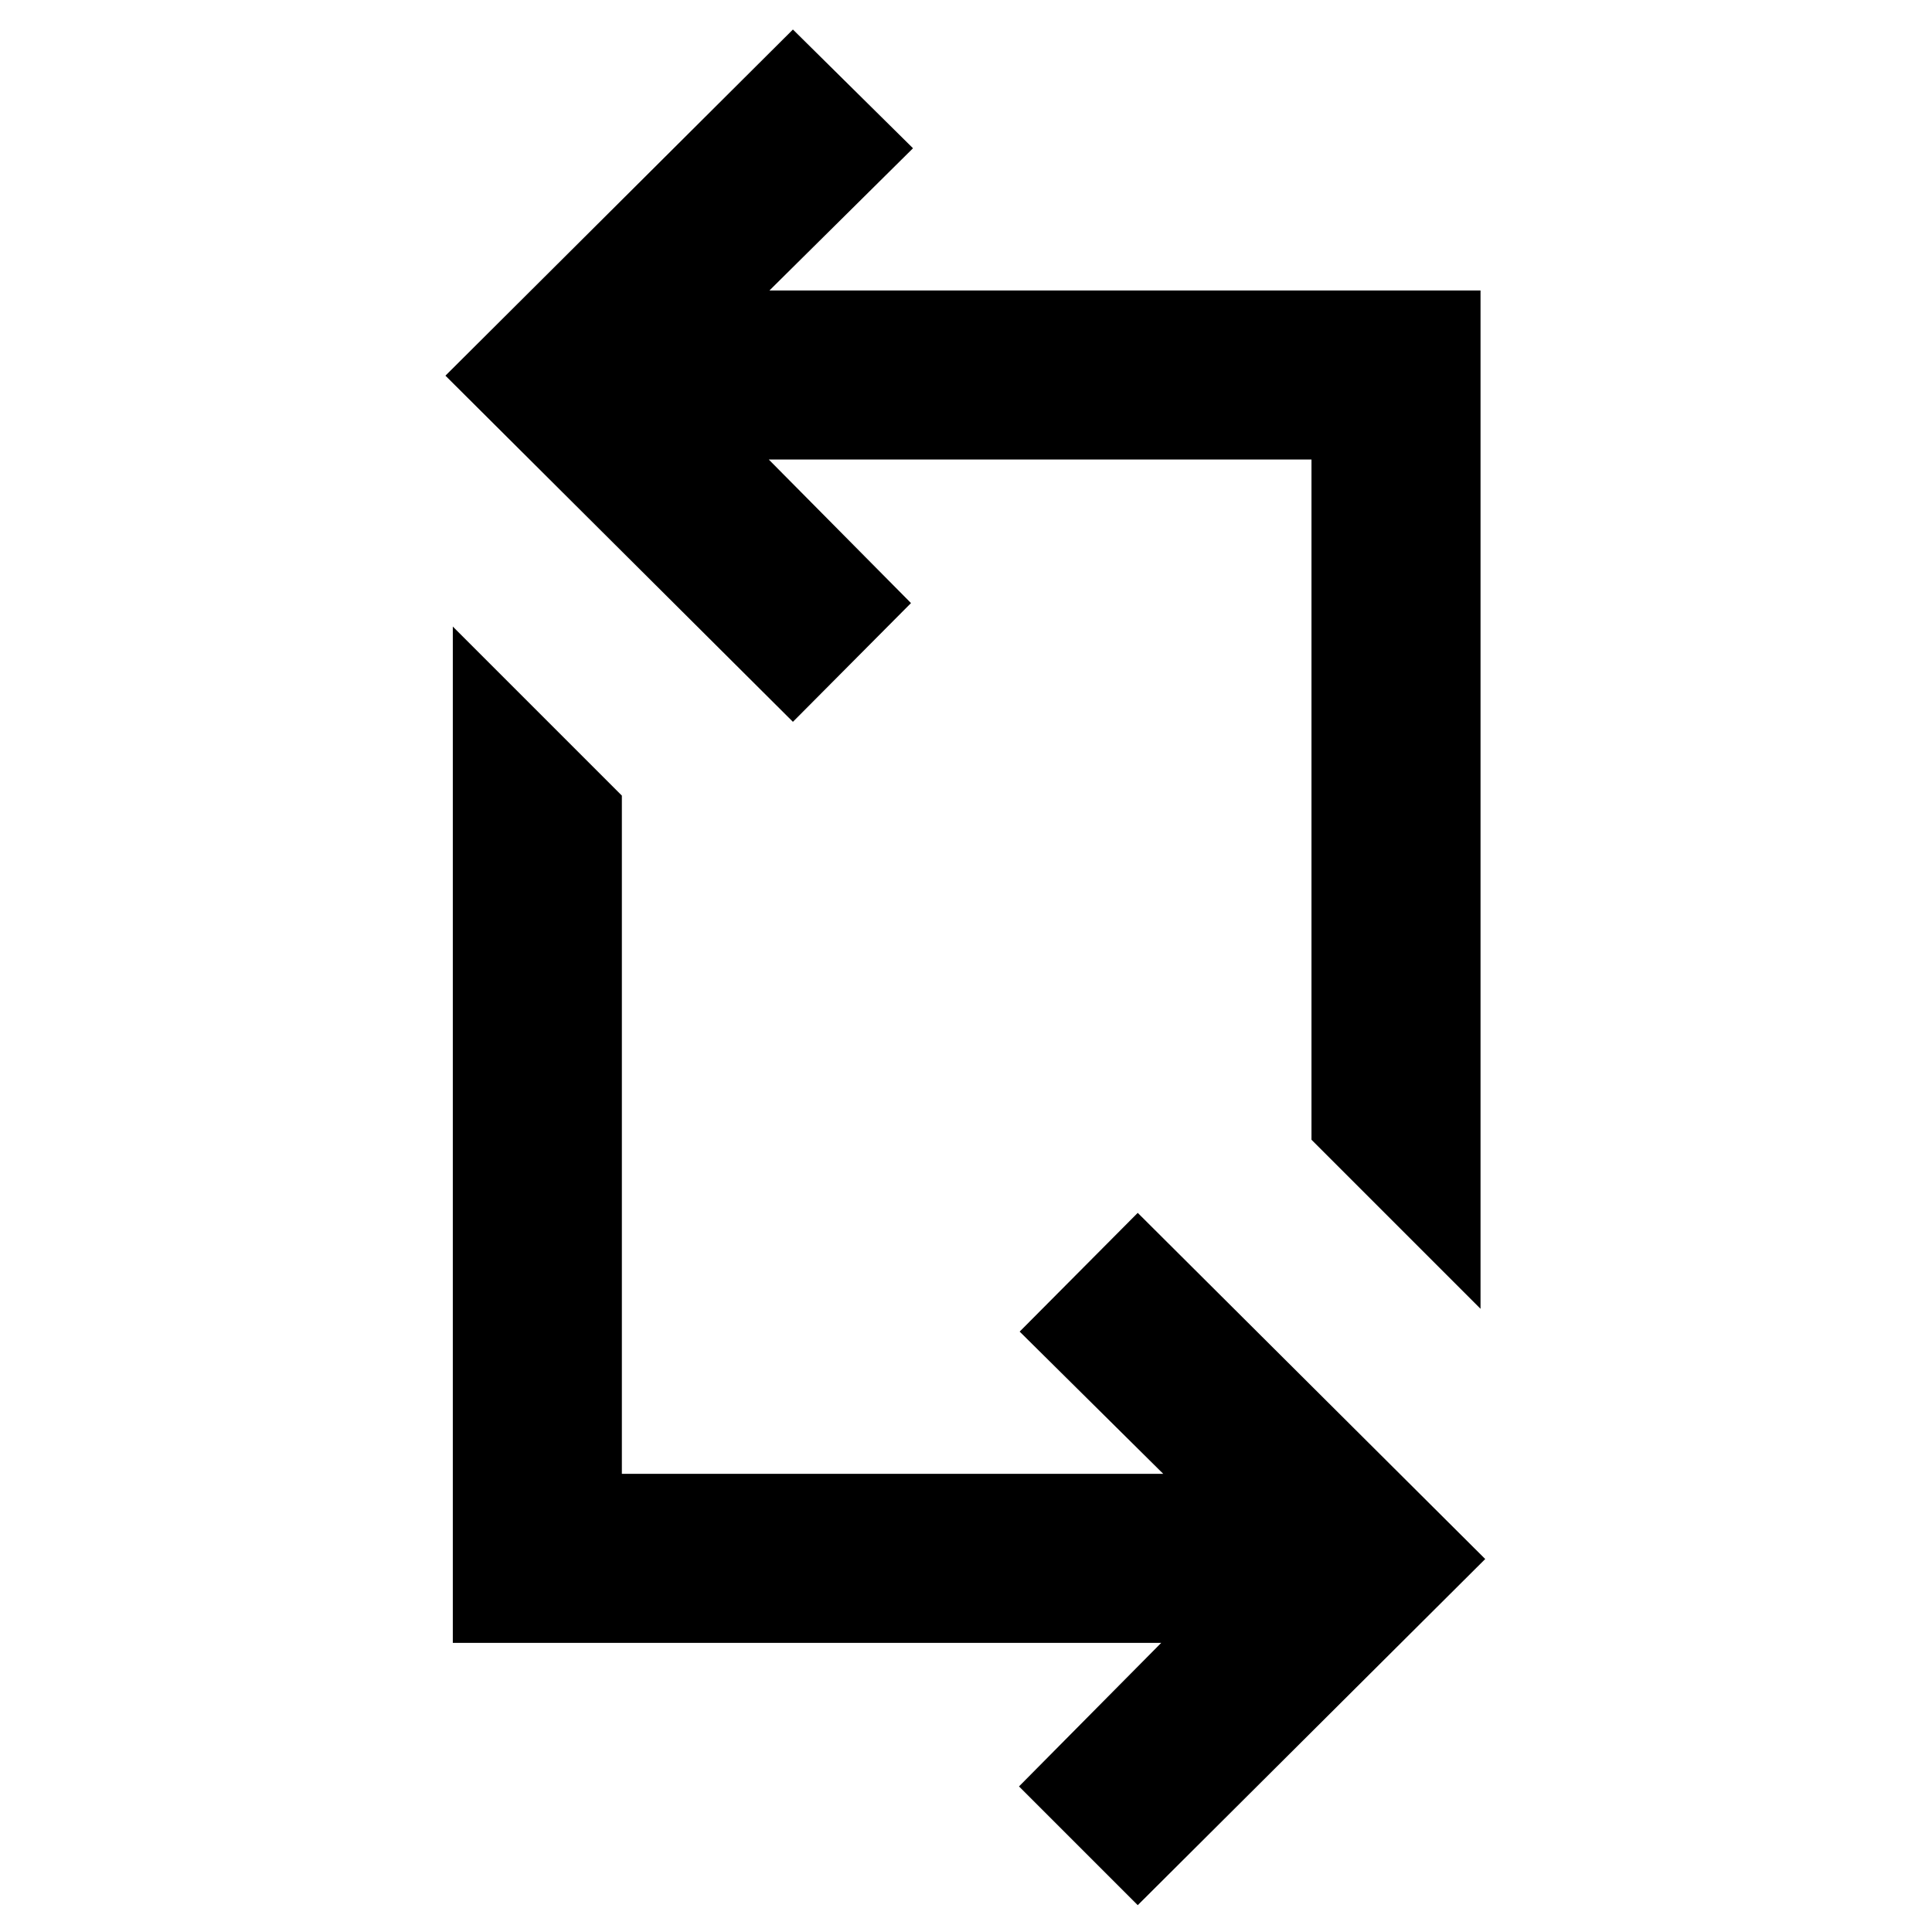 <svg xmlns="http://www.w3.org/2000/svg" height="40" viewBox="0 -960 960 960" width="40"><path d="m565.333-13.334-58.999-59 70.667-71.333H225v-505l84 84v337.001h269.001l-71.334-70.667 58.666-59 172.667 172-172.667 172Zm170.333-296.333-83.999-83.999v-338.001H381.999l70.667 71.334L394-601.334 221.334-773.333l172.666-172 59.666 59-71.334 70.667h353.334v505.999Z"/></svg>